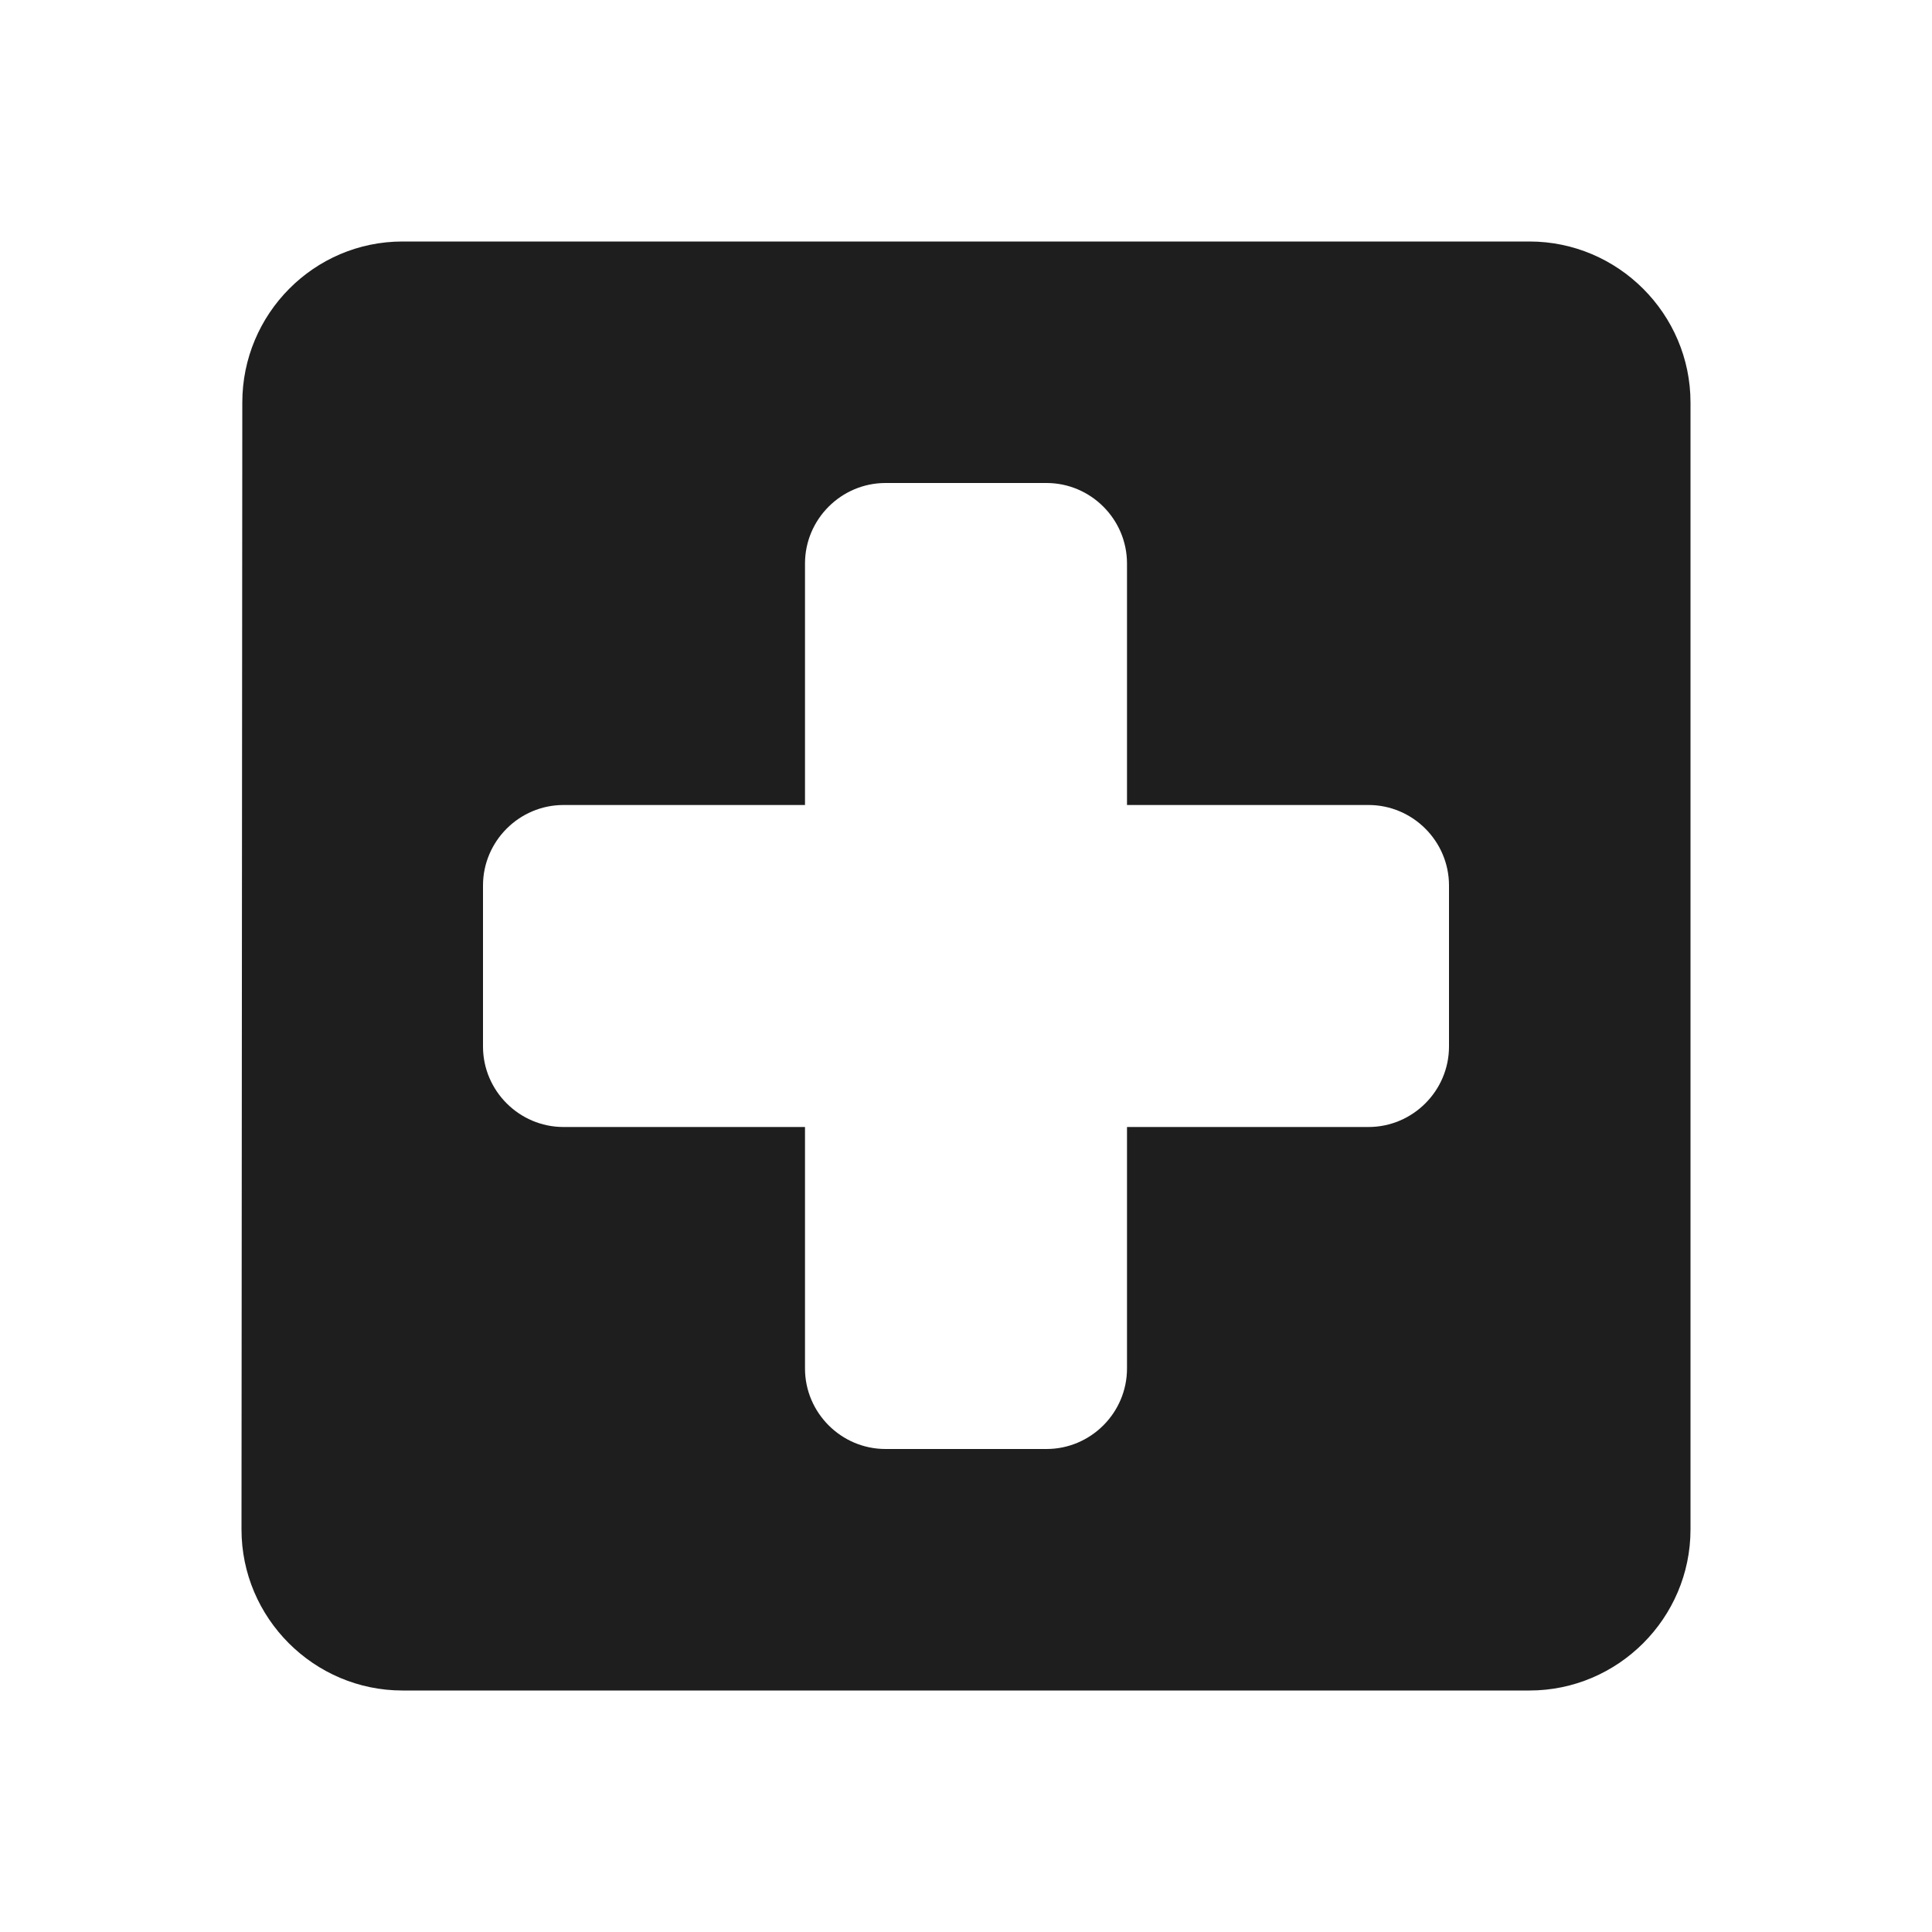 <?xml version="1.0" encoding="UTF-8"?>
<svg width="24px" height="24px" viewBox="0 0 24 24" version="1.1" xmlns="http://www.w3.org/2000/svg" xmlns:xlink="http://www.w3.org/1999/xlink">
    <!-- Generator: Sketch 53.2 (72643) - https://sketchapp.com -->
    <title>icon/maps/local_hospital_24px</title>
    <desc>Created with Sketch.</desc>
    <defs>
        <path d="M19,3 L5,3 C3.9,3 3.01,3.9 3.01,5 L3,19 C3,20.1 3.9,21 5,21 L19,21 C20.1,21 21,20.1 21,19 L21,5 C21,3.9 20.1,3 19,3 Z M17,14 L14,14 L14,17 C14,17.55 13.55,18 13,18 L11,18 C10.45,18 10,17.55 10,17 L10,14 L7,14 C6.45,14 6,13.55 6,13 L6,11 C6,10.45 6.45,10 7,10 L10,10 L10,7 C10,6.45 10.45,6 11,6 L13,6 C13.55,6 14,6.45 14,7 L14,10 L17,10 C17.55,10 18,10.45 18,11 L18,13 C18,13.55 17.55,14 17,14 Z" id="path-1"></path>
    </defs>
    <g id="icon/maps/local_hospital_24px" stroke="none" stroke-width="1" fill="none" fill-rule="evenodd">
        <mask id="mask-2" fill="white">
            <use xlink:href="#path-1"></use>
        </mask>
        <use fill-opacity="0.88" fill="#000000" xlink:href="#path-1"></use>
    </g>
</svg>